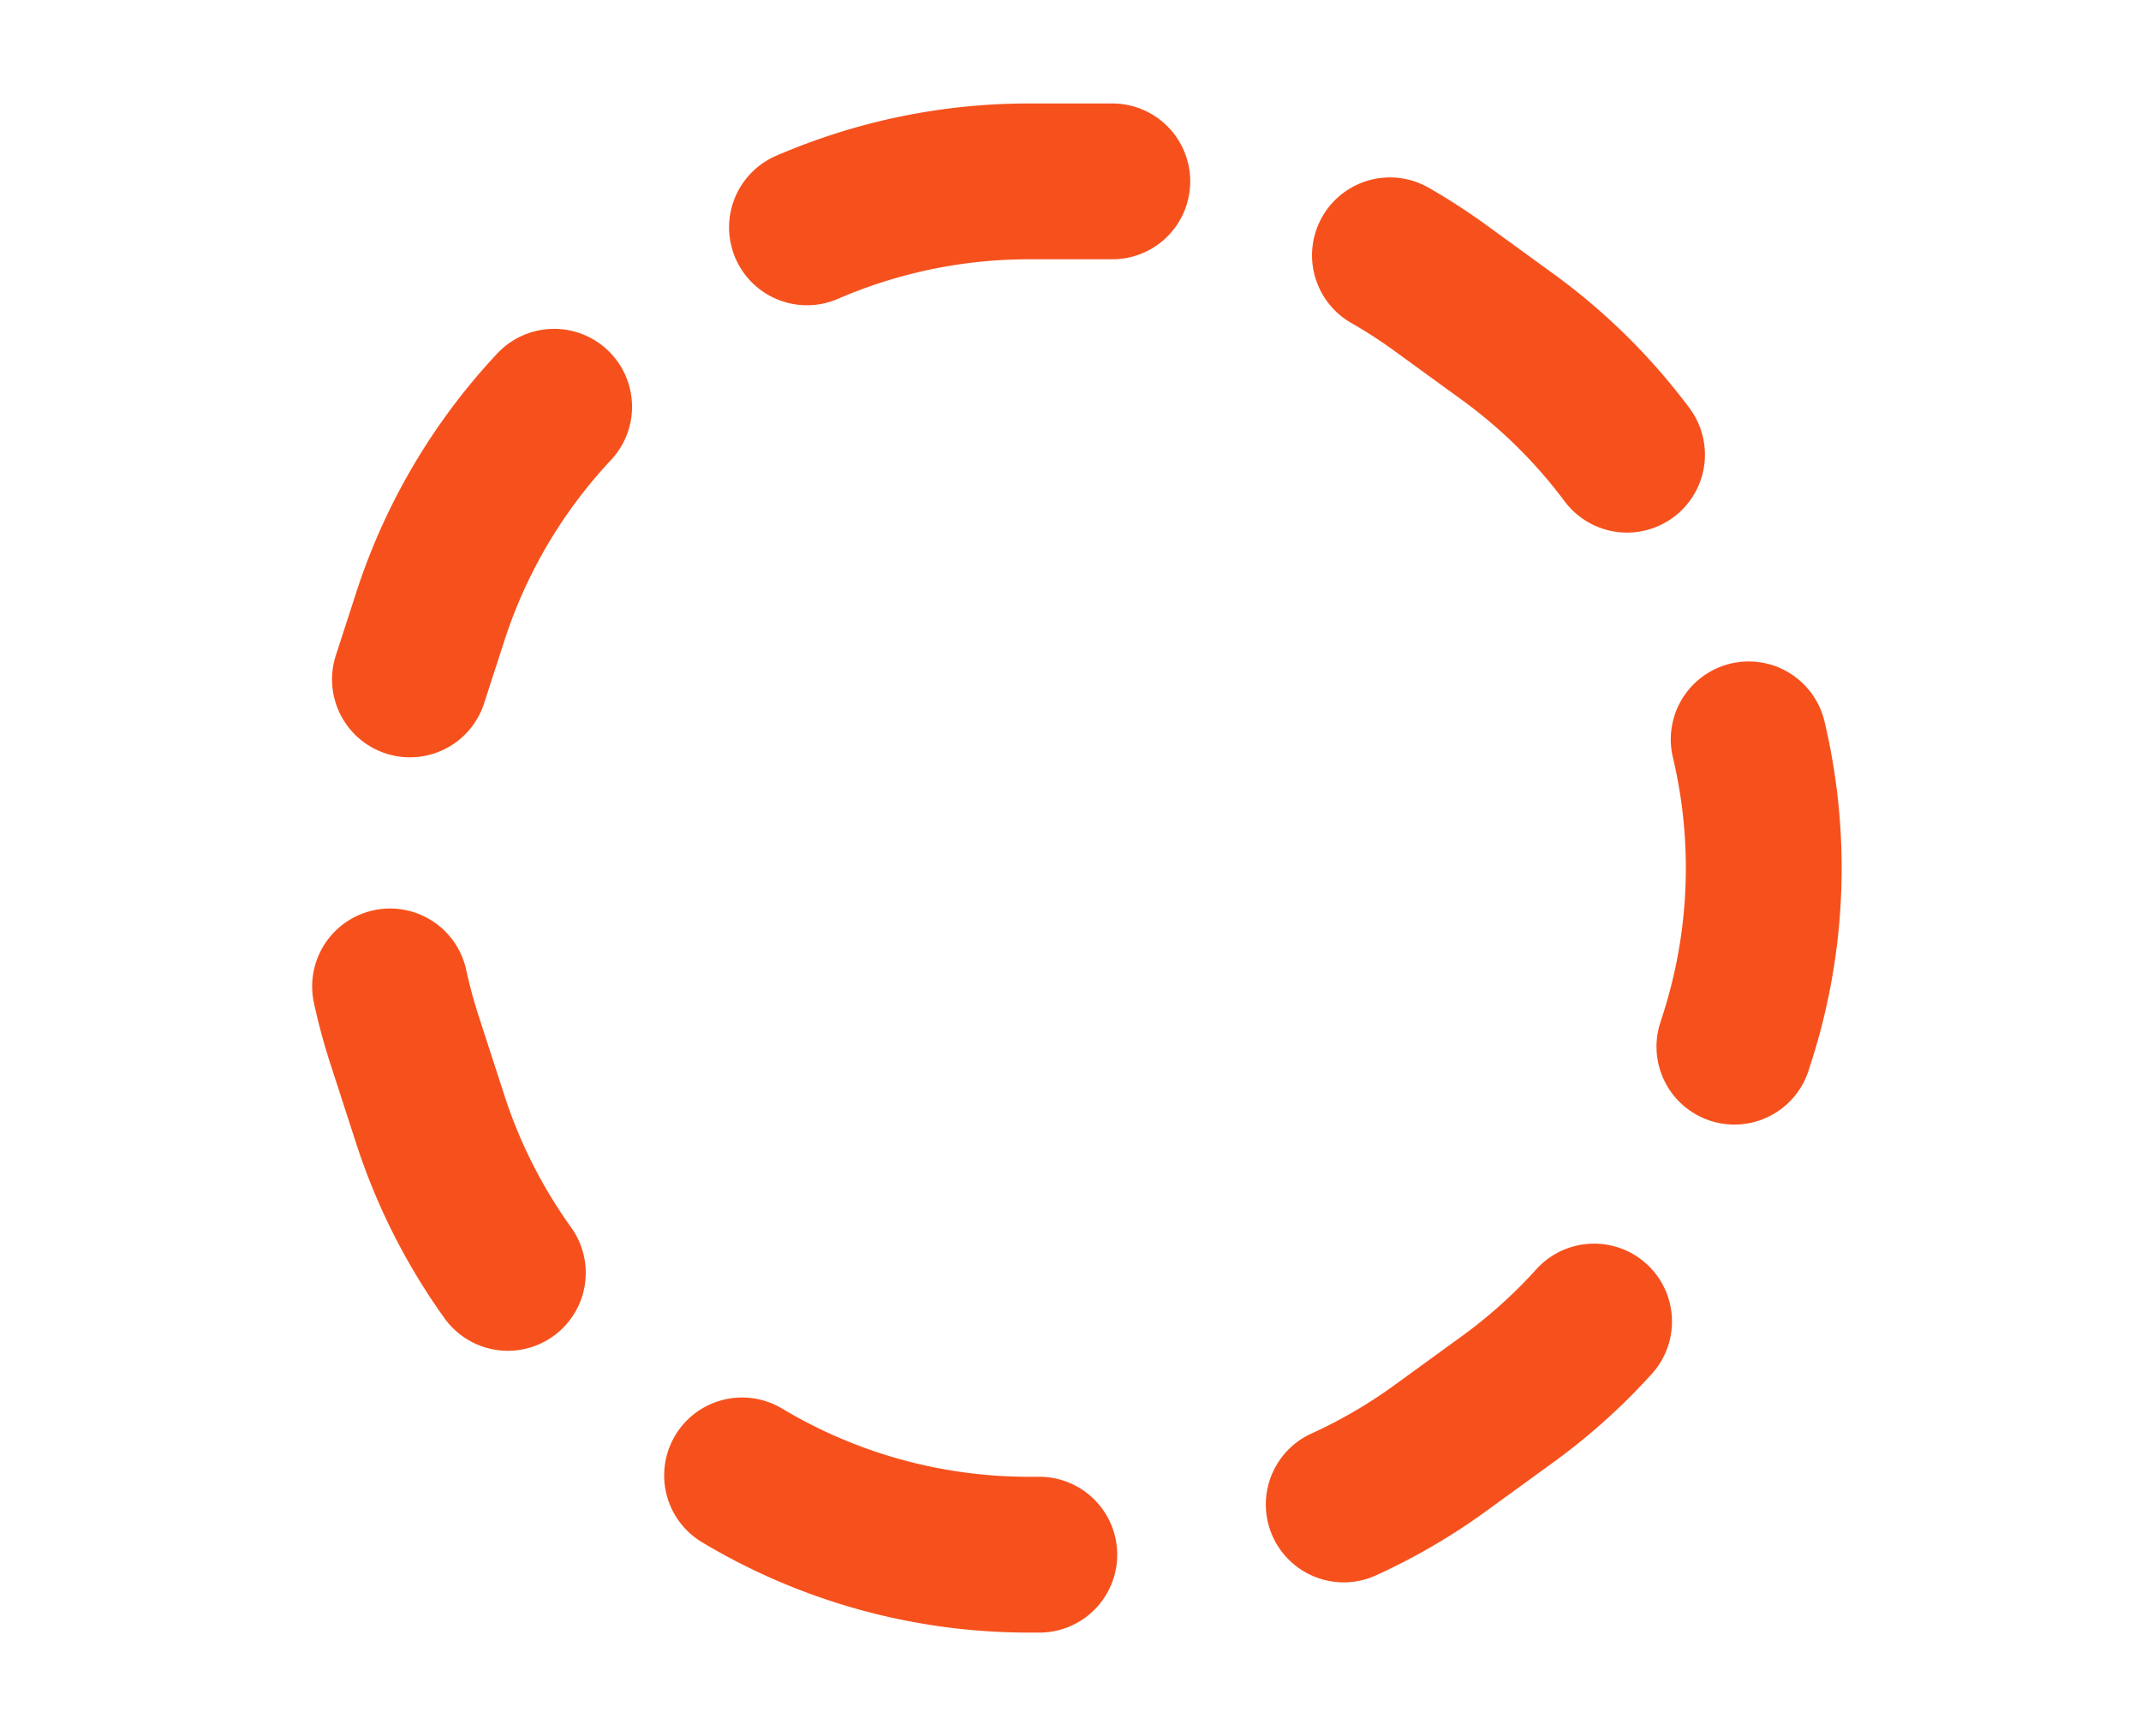 <svg version="1.1" id="Layer_1" xmlns="http://www.w3.org/2000/svg" x="0" y="0" viewBox="0 0 206.11 167.11" style="enable-background:new 0 0 206.11 167.11" xml:space="preserve">
    <style>
        .st0{fill:none;stroke:#000;stroke-width:2;stroke-miterlimit:10}.st1{fill:#364958}.st2,.st3{fill:none;stroke:#364958;stroke-width:3;stroke-miterlimit:10}.st3{stroke:#000}.st4{fill:#e0ddcf}.st5{fill:none;stroke:#e0ddcf;stroke-width:2;stroke-miterlimit:10}
    </style>
    <path d="M107.08 17.46h-8.04c-11.34 0-22.4 3.59-31.58 10.26l-6.51 4.73a53.67 53.67 0 0 0-19.51 26.86l-2.48 7.65a53.654 53.654 0 0 0 0 33.2l2.48 7.65a53.788 53.788 0 0 0 19.51 26.86l6.51 4.73a53.713 53.713 0 0 0 31.58 10.26h8.04c11.34 0 22.4-3.59 31.58-10.26l6.51-4.73a53.67 53.67 0 0 0 19.51-26.86l2.48-7.65a53.654 53.654 0 0 0 0-33.2l-2.48-7.65a53.788 53.788 0 0 0-19.51-26.86l-6.51-4.73a53.758 53.758 0 0 0-31.58-10.26z" style="fill:none;stroke:#f6511d;stroke-width:15;stroke-linecap:round;stroke-miterlimit:10;stroke-dasharray:30"/>
</svg>
